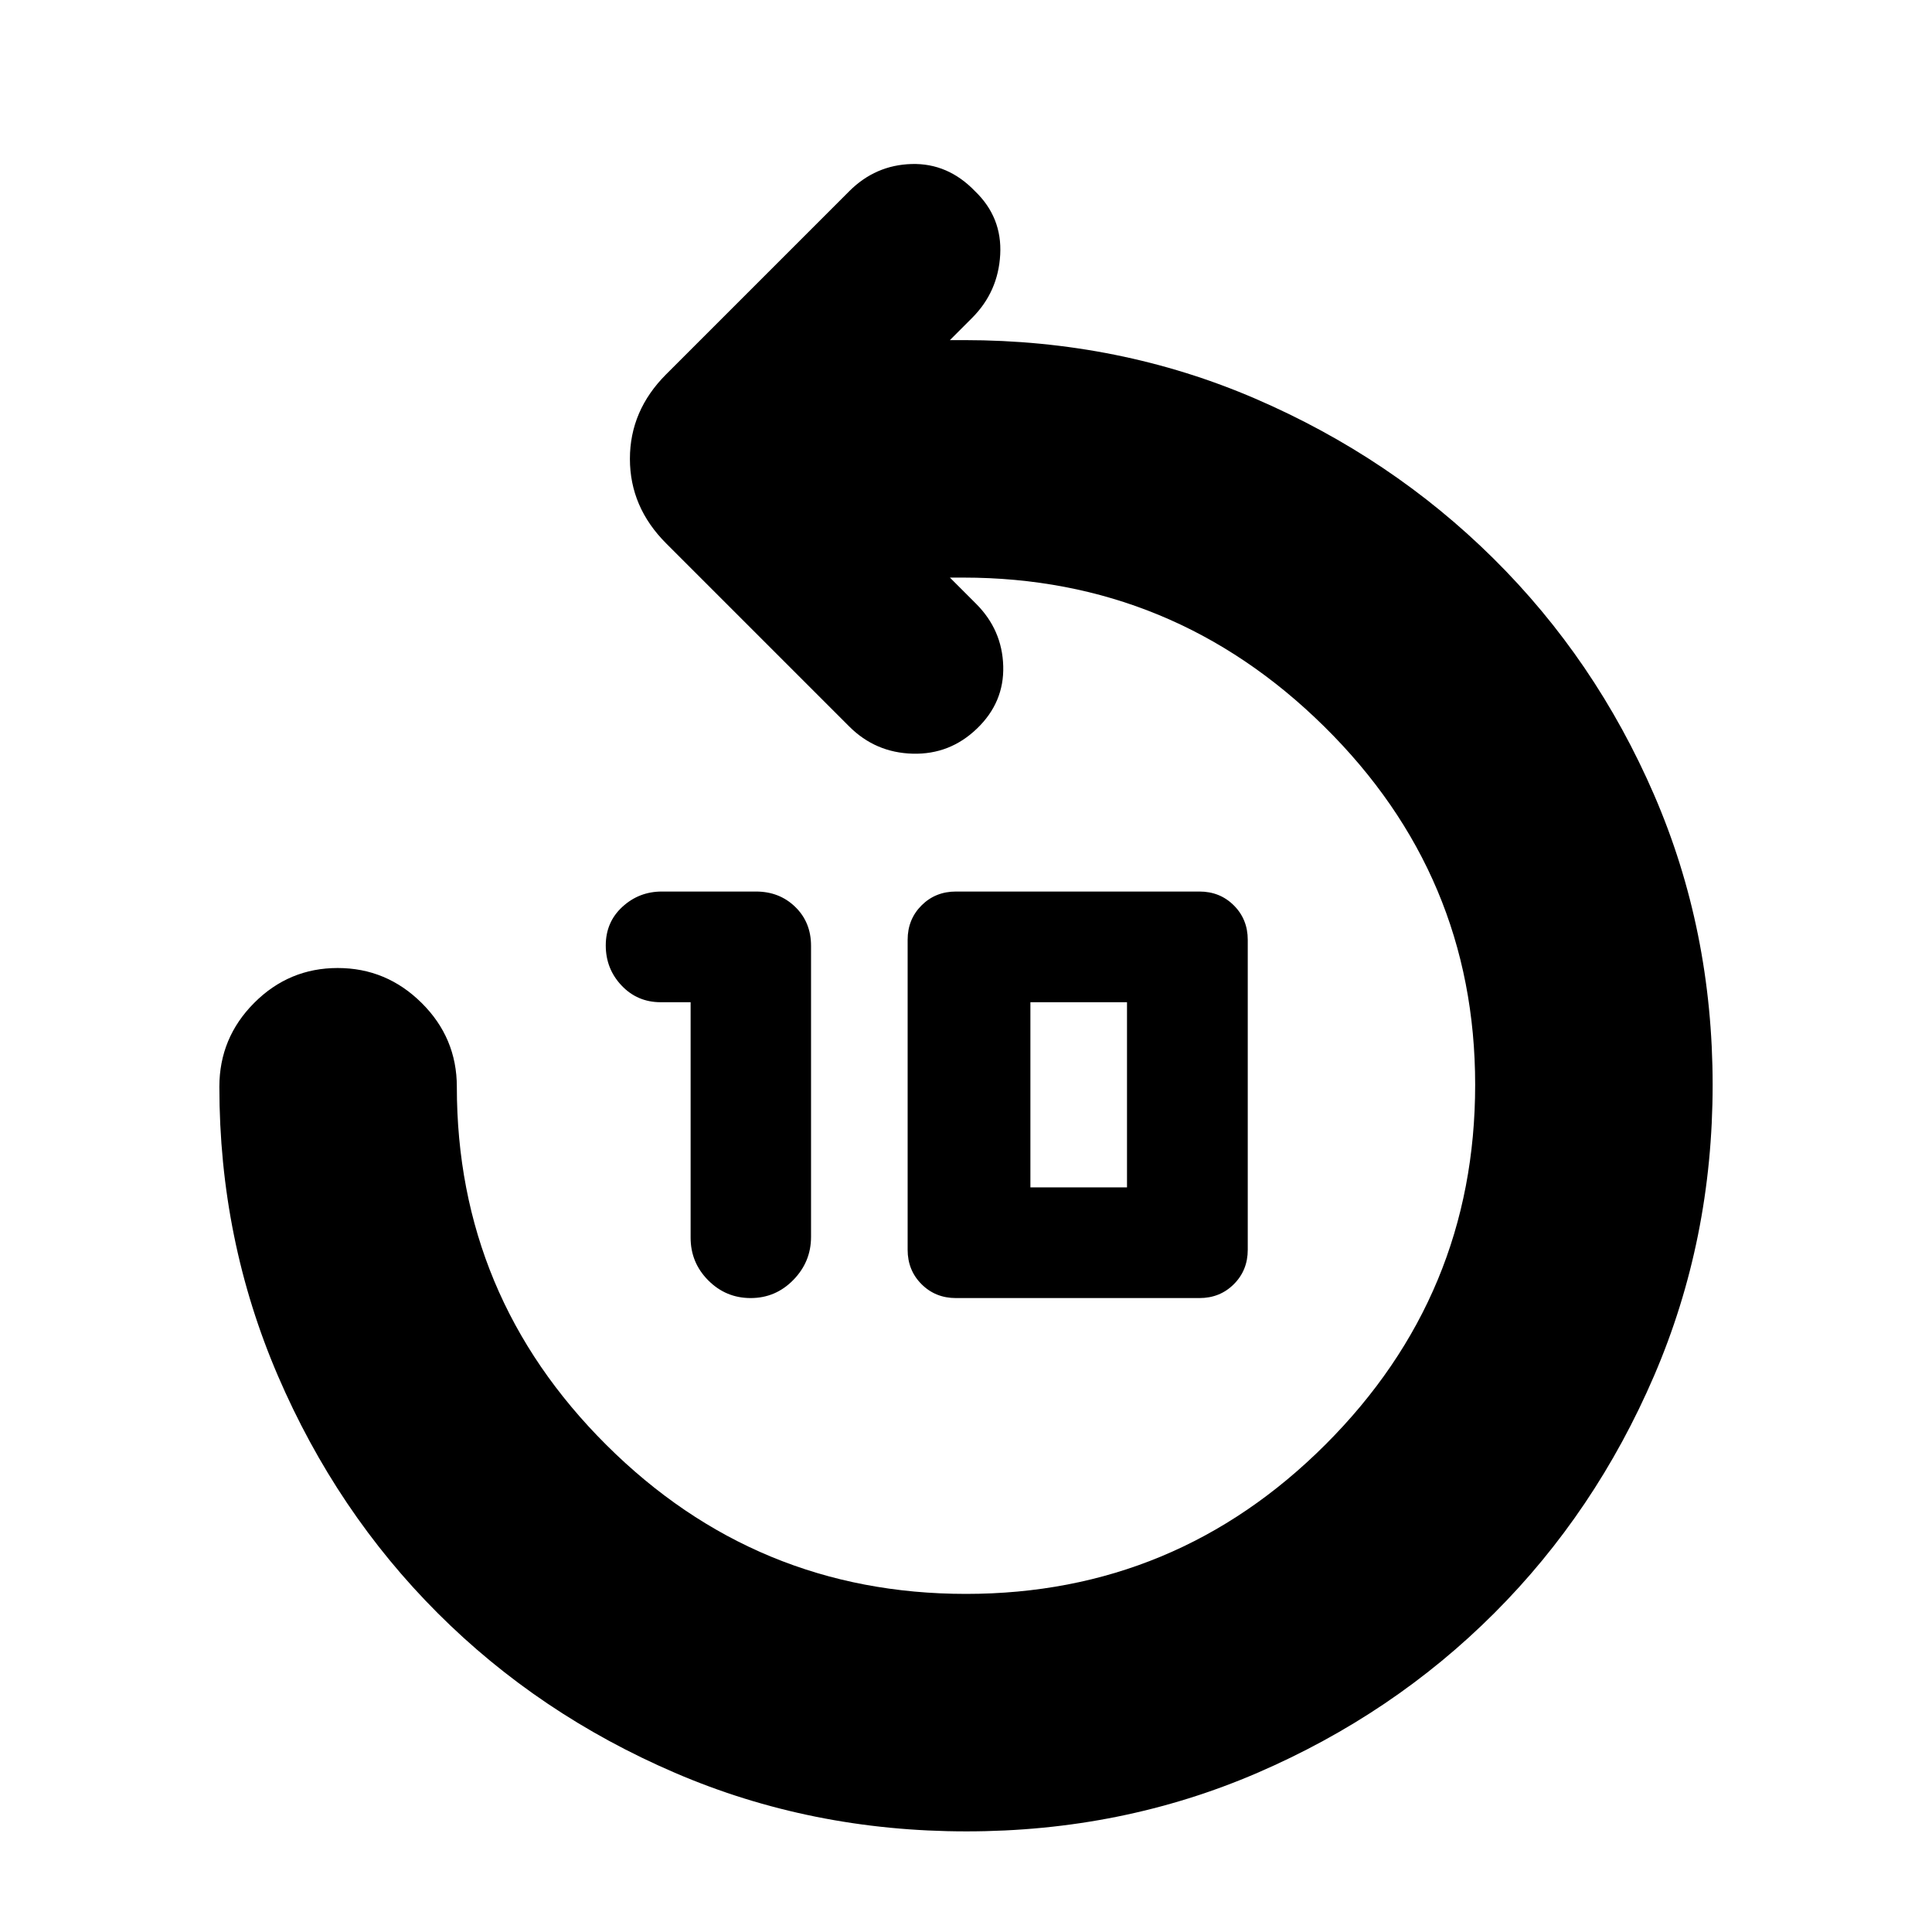 <svg xmlns="http://www.w3.org/2000/svg" height="20" viewBox="0 -960 960 960" width="20"><path d="M343.164-462h-14.835q-11.629 0-19.479-8.3T301-490.209q0-11.61 8.267-19.2Q317.534-517 328.883-517h46.767q11.65 0 19.5 7.635t7.85 19.311v144.677Q403-333 394.2-324q-8.8 9-21.2 9-12.329 0-21.082-8.8-8.754-8.8-8.754-21.2v-117ZM475-315q-10.2 0-17.1-6.9-6.9-6.9-6.9-17.1v-154q0-10.2 6.9-17.1 6.9-6.9 17.1-6.9h121q10.2 0 17.1 6.9 6.9 6.9 6.9 17.1v154q0 10.2-6.9 17.1-6.9 6.9-17.1 6.9H475Zm37-55h48v-92h-48v92ZM480.206-50Q403-50 335.367-79.1q-67.634-29.1-117.9-79.367-50.267-50.266-79.367-117.9Q109-344 109-420q0-24.3 17.289-41.65 17.29-17.35 41.5-17.35Q192-479 209.5-461.65T227-420q0 103.986 74.298 177.993Q375.596-168 480-168t178.702-74.298Q733-316.596 733-421q0-103.986-75-177.993Q583-673 478.61-673H472l13 13q13 13 13.5 31t-13.022 31Q472-585 453.5-585.5T422-599l-91-91q-18-18-18-42t18-42l91-91q13-13 31-13.5t31.478 13.5Q498-852 497-833.5T483-802l-11 11h7q77.282 0 144.774 29.1 67.493 29.1 118.259 79.367 50.767 50.266 79.867 117.46Q851-497.879 851-420.94q0 76.94-29.1 144.573-29.1 67.634-79.367 117.9Q692.267-108.2 624.84-79.1 557.413-50 480.206-50Z"/></svg>
